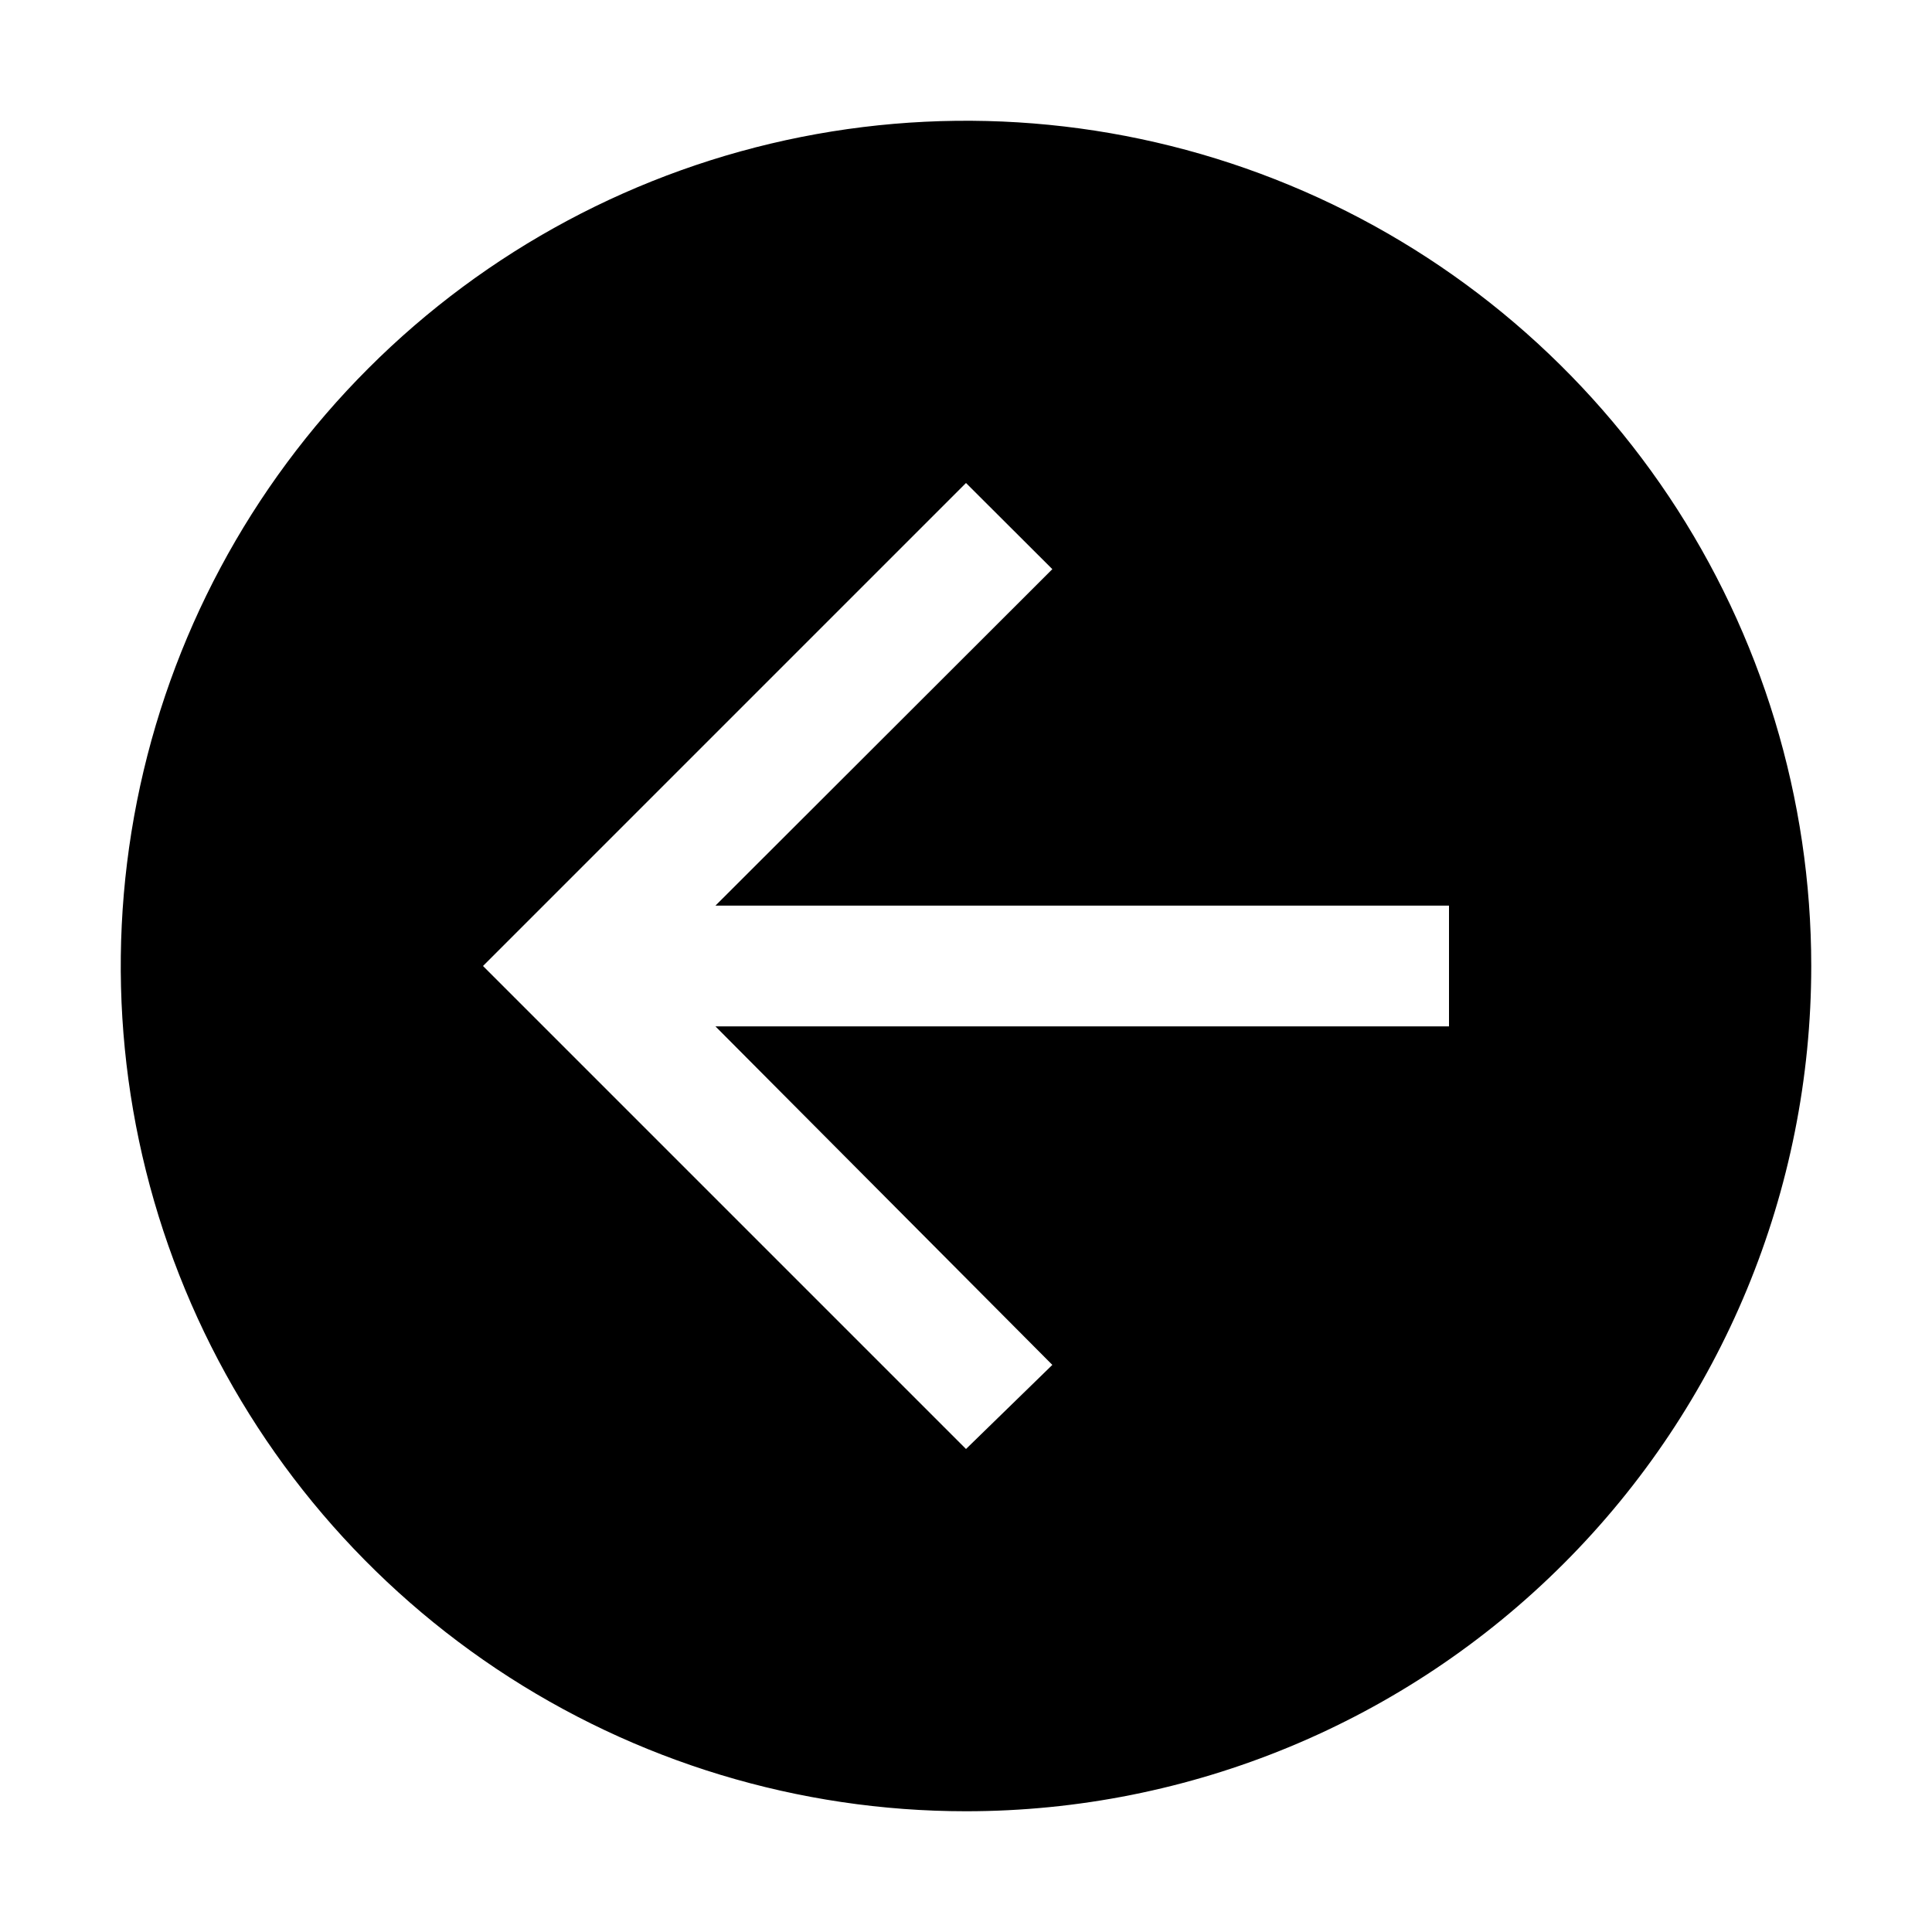 <svg width="32" height="32" viewBox="0 0 32 32" fill="none" xmlns="http://www.w3.org/2000/svg">
<path d="M30 16C30 13.231 29.179 10.524 27.641 8.222C26.102 5.92 23.916 4.125 21.358 3.066C18.799 2.006 15.985 1.729 13.269 2.269C10.553 2.809 8.058 4.143 6.101 6.101C4.143 8.058 2.809 10.553 2.269 13.269C1.729 15.985 2.006 18.799 3.066 21.358C4.125 23.916 5.92 26.102 8.222 27.641C10.524 29.179 13.231 30 16 30C19.713 30 23.274 28.525 25.899 25.899C28.525 23.274 30 19.713 30 16ZM24 17L11.85 17L17.43 22.607L16 24L8 16L16 8L17.43 9.427L11.85 15L24 15L24 17Z" fill="black"/>
</svg>
